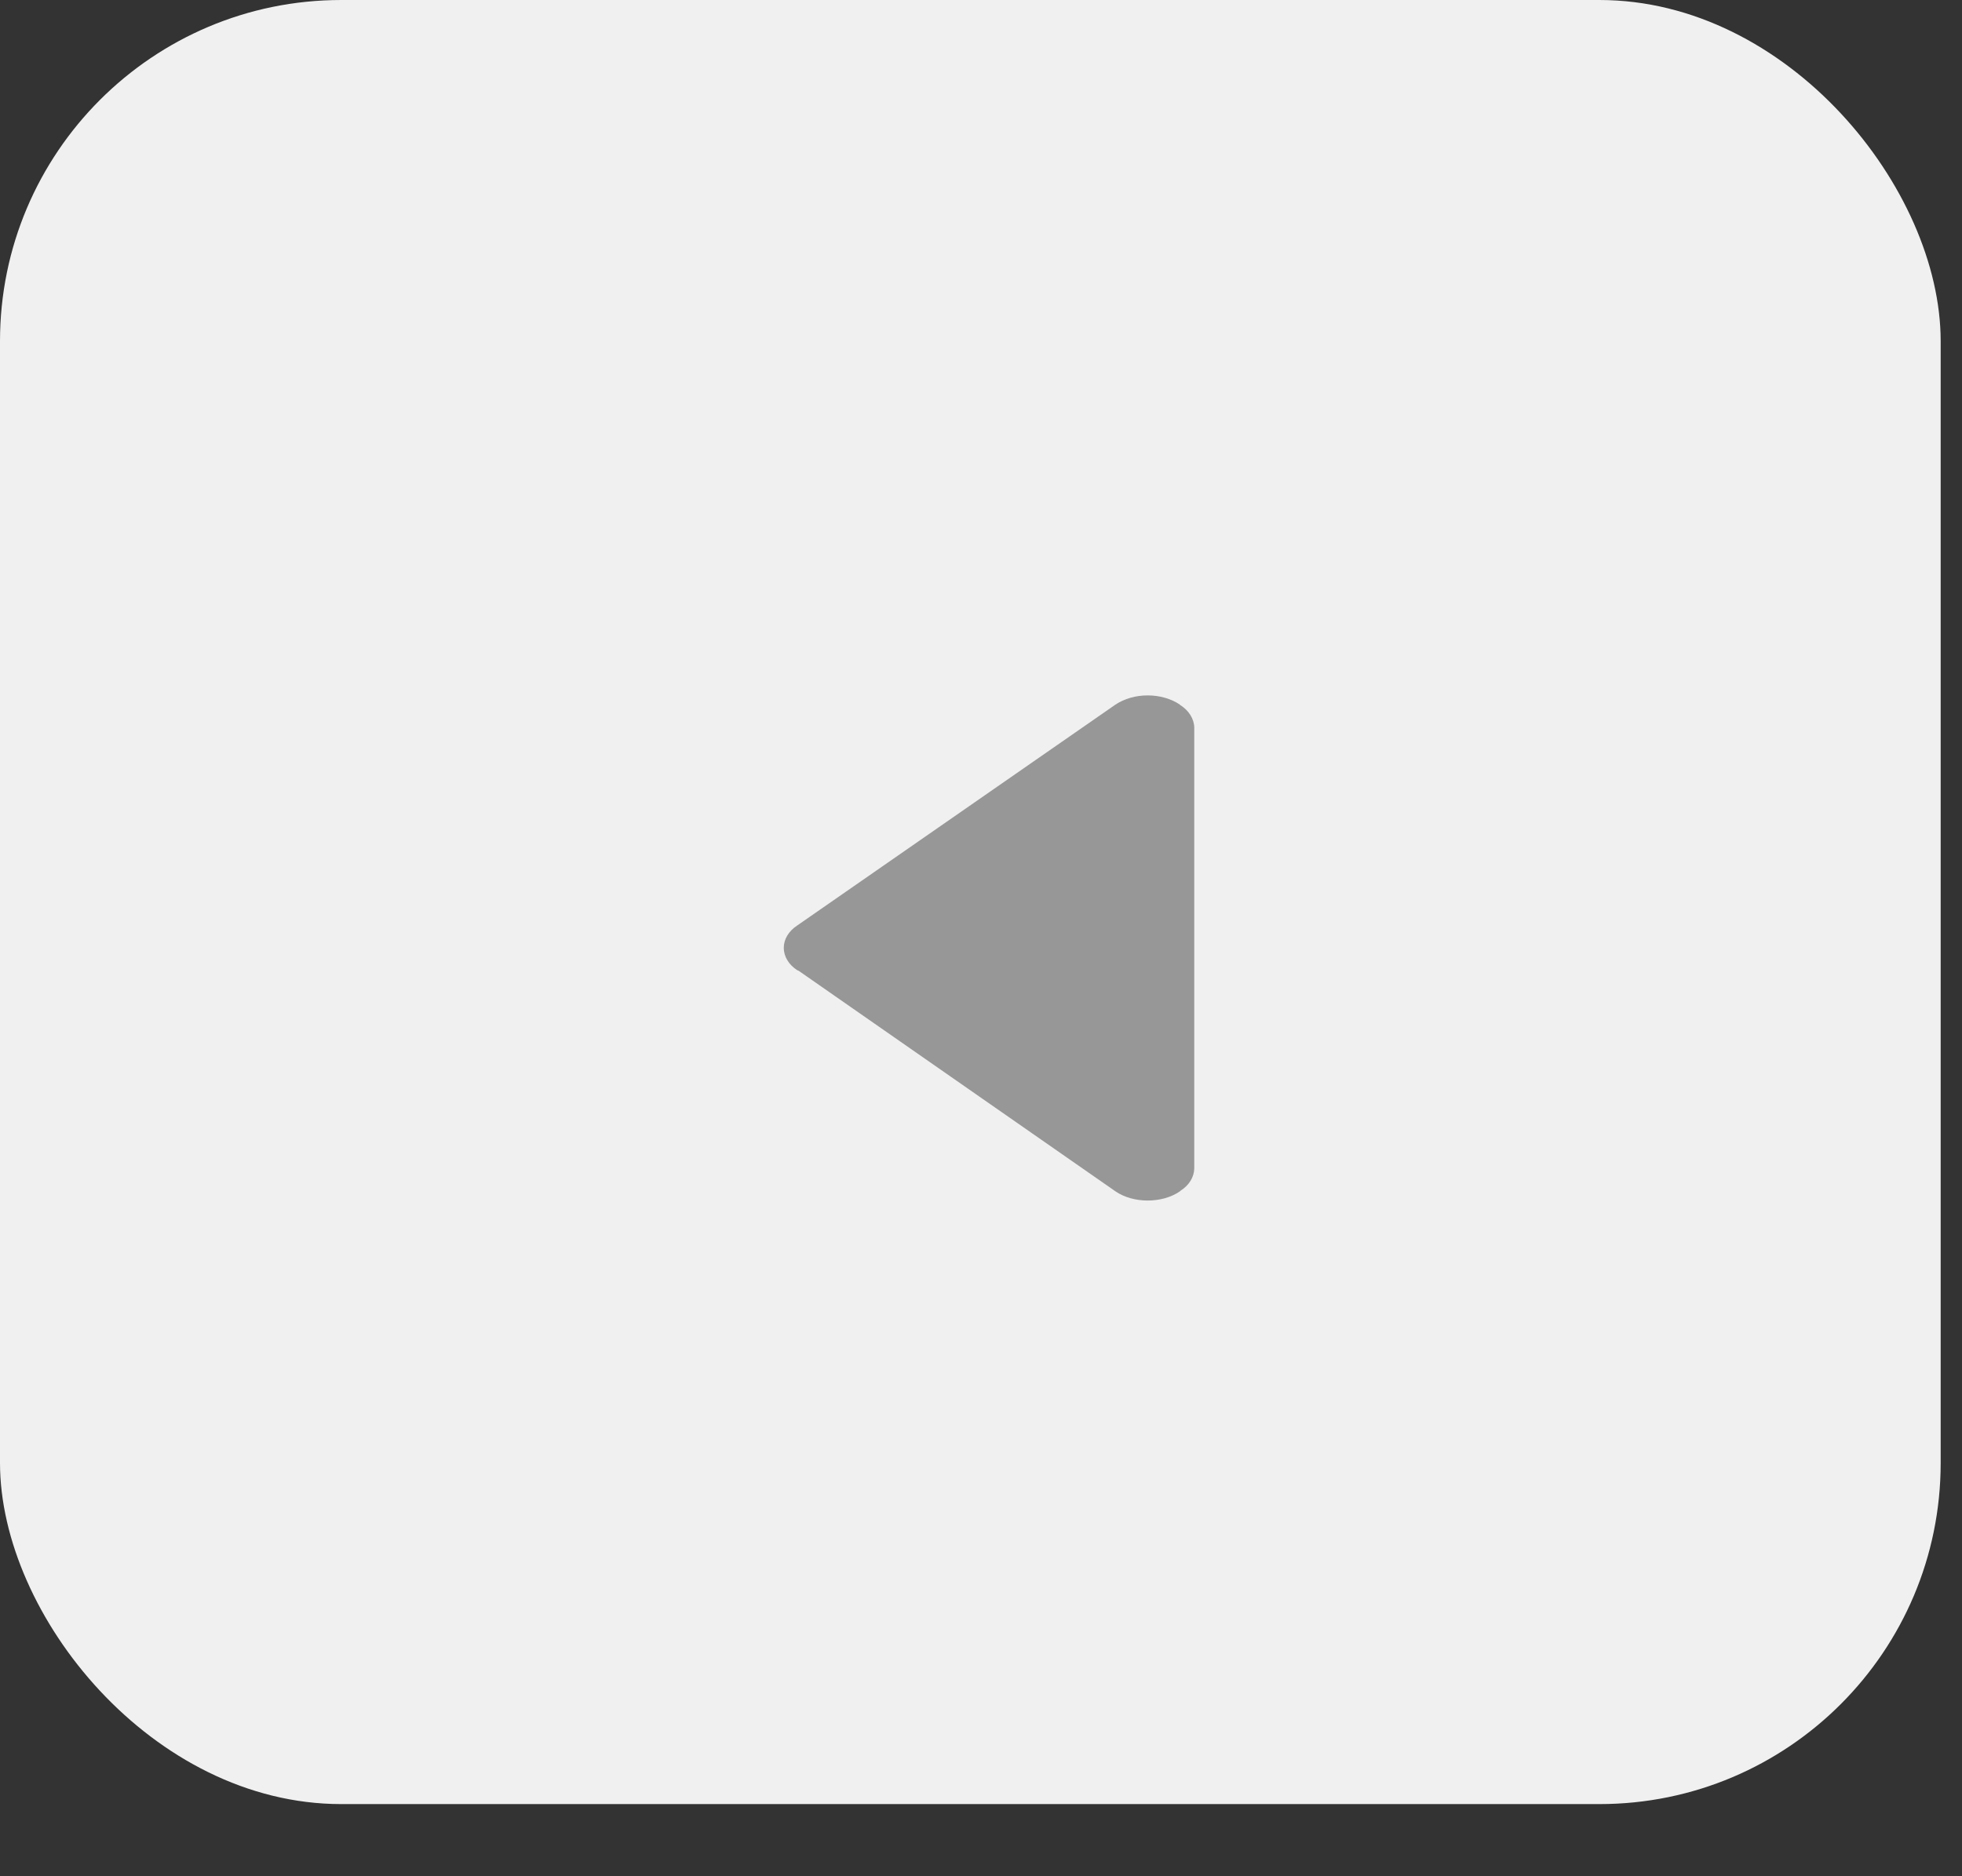<svg width="23" height="22" viewBox="0 0 23 22" fill="none" xmlns="http://www.w3.org/2000/svg">
<rect x="0" y="0" width="23" height="22" fill="#333333" stroke="none"/>
<rect x="22.75" y="21.154" width="22.75" height="21.154" rx="4" transform="rotate(-180 22.75 21.154)" fill="#F0F0F0"/>
<path d="M9.344 11.375C9.35 11.379 9.358 11.38 9.364 11.384L13.076 13.969C13.285 14.113 13.624 14.113 13.832 13.969C13.834 13.967 13.835 13.966 13.836 13.964C13.887 13.932 13.928 13.892 13.956 13.846C13.984 13.801 13.999 13.751 14 13.701V8.531C13.999 8.48 13.983 8.429 13.954 8.383C13.925 8.337 13.883 8.296 13.831 8.264L13.832 8.262C13.727 8.192 13.593 8.154 13.454 8.154C13.315 8.154 13.181 8.192 13.076 8.262L9.344 10.853C9.295 10.885 9.256 10.925 9.229 10.97C9.202 11.015 9.188 11.064 9.188 11.114C9.188 11.164 9.202 11.213 9.229 11.258C9.256 11.303 9.295 11.343 9.344 11.375Z" fill="#979797"/>
</svg>
